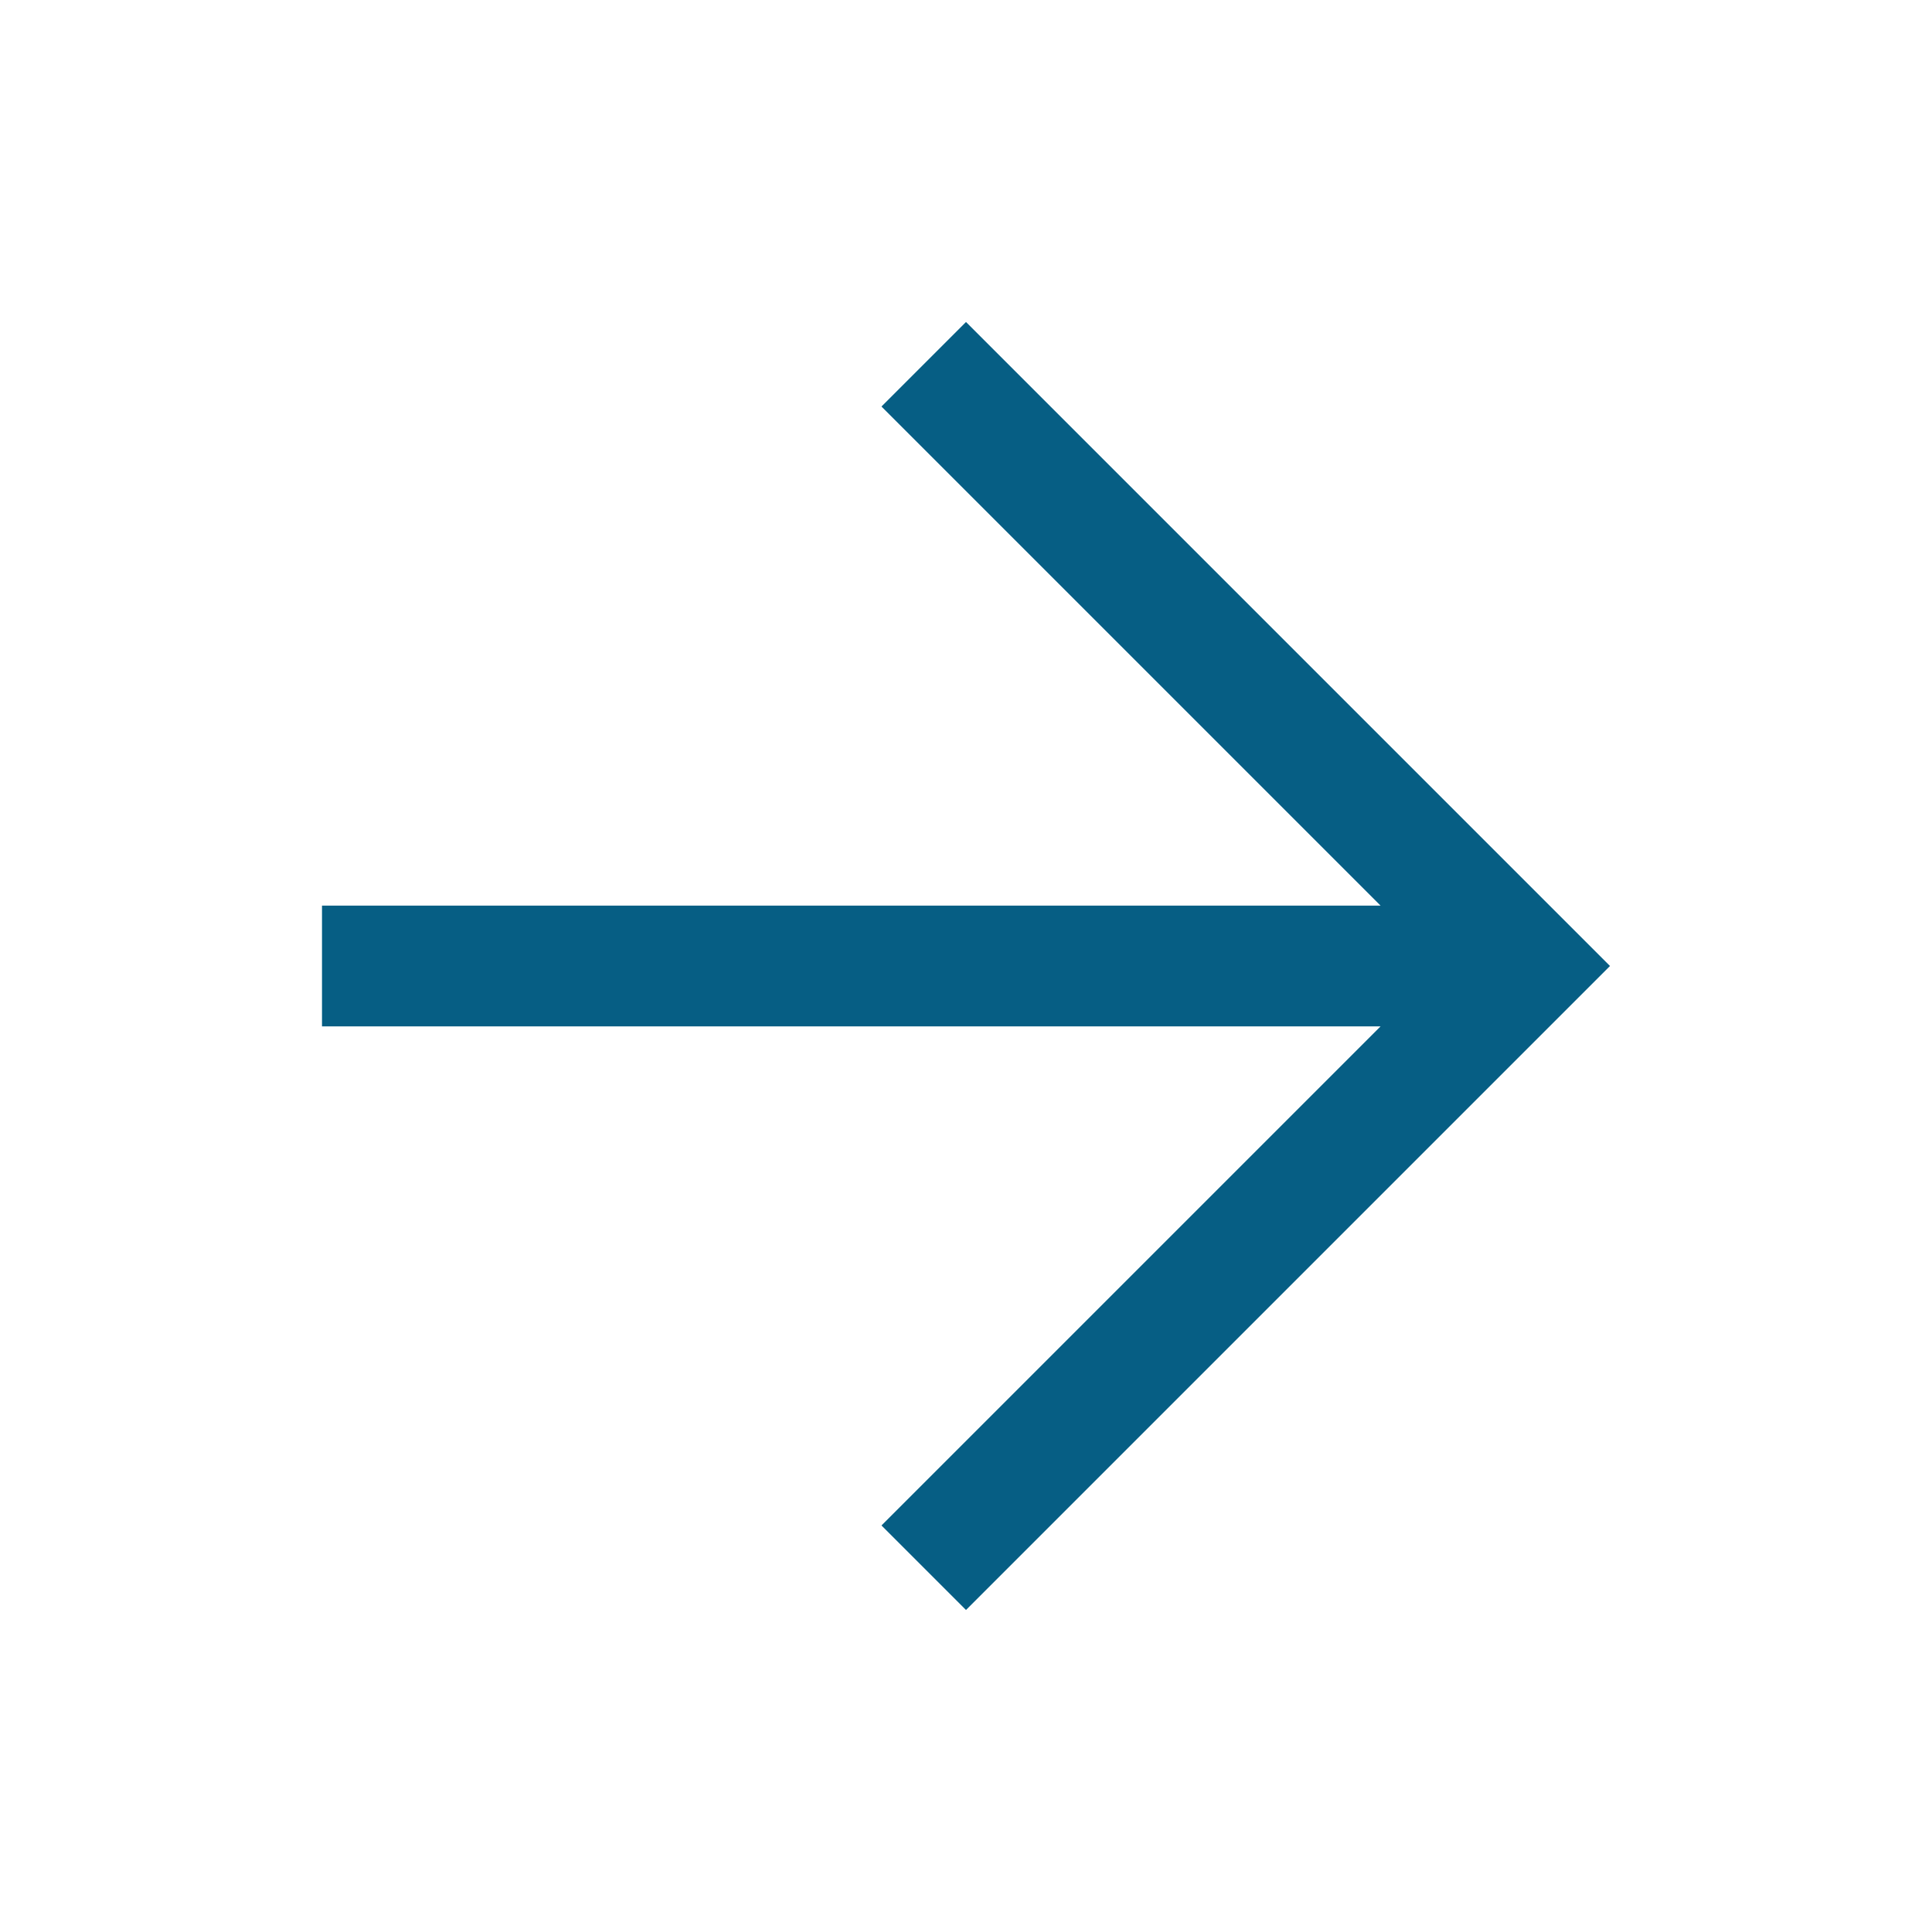 <svg id="SvgjsSvg1006" width="288" height="288" xmlns="http://www.w3.org/2000/svg" version="1.1" xmlns:xlink="http://www.w3.org/1999/xlink" xmlns:svgjs="http://svgjs.com/svgjs"><defs id="SvgjsDefs1007"></defs><g id="SvgjsG1008"><svg xmlns="http://www.w3.org/2000/svg" fill-rule="evenodd" stroke-linejoin="round" stroke-miterlimit="2" clip-rule="evenodd" viewBox="0 0 48 48" width="288" height="288"><path fill="#065e84" fill-rule="nonzero" d="M40,24l-16,16l-2.1,-2.1l12.4,-12.4l-26.3,-0l-0,-3l26.3,-0l-12.4,-12.4l2.1,-2.1l16,16Z" class="color1c1f1c svgShape"></path></svg></g></svg>